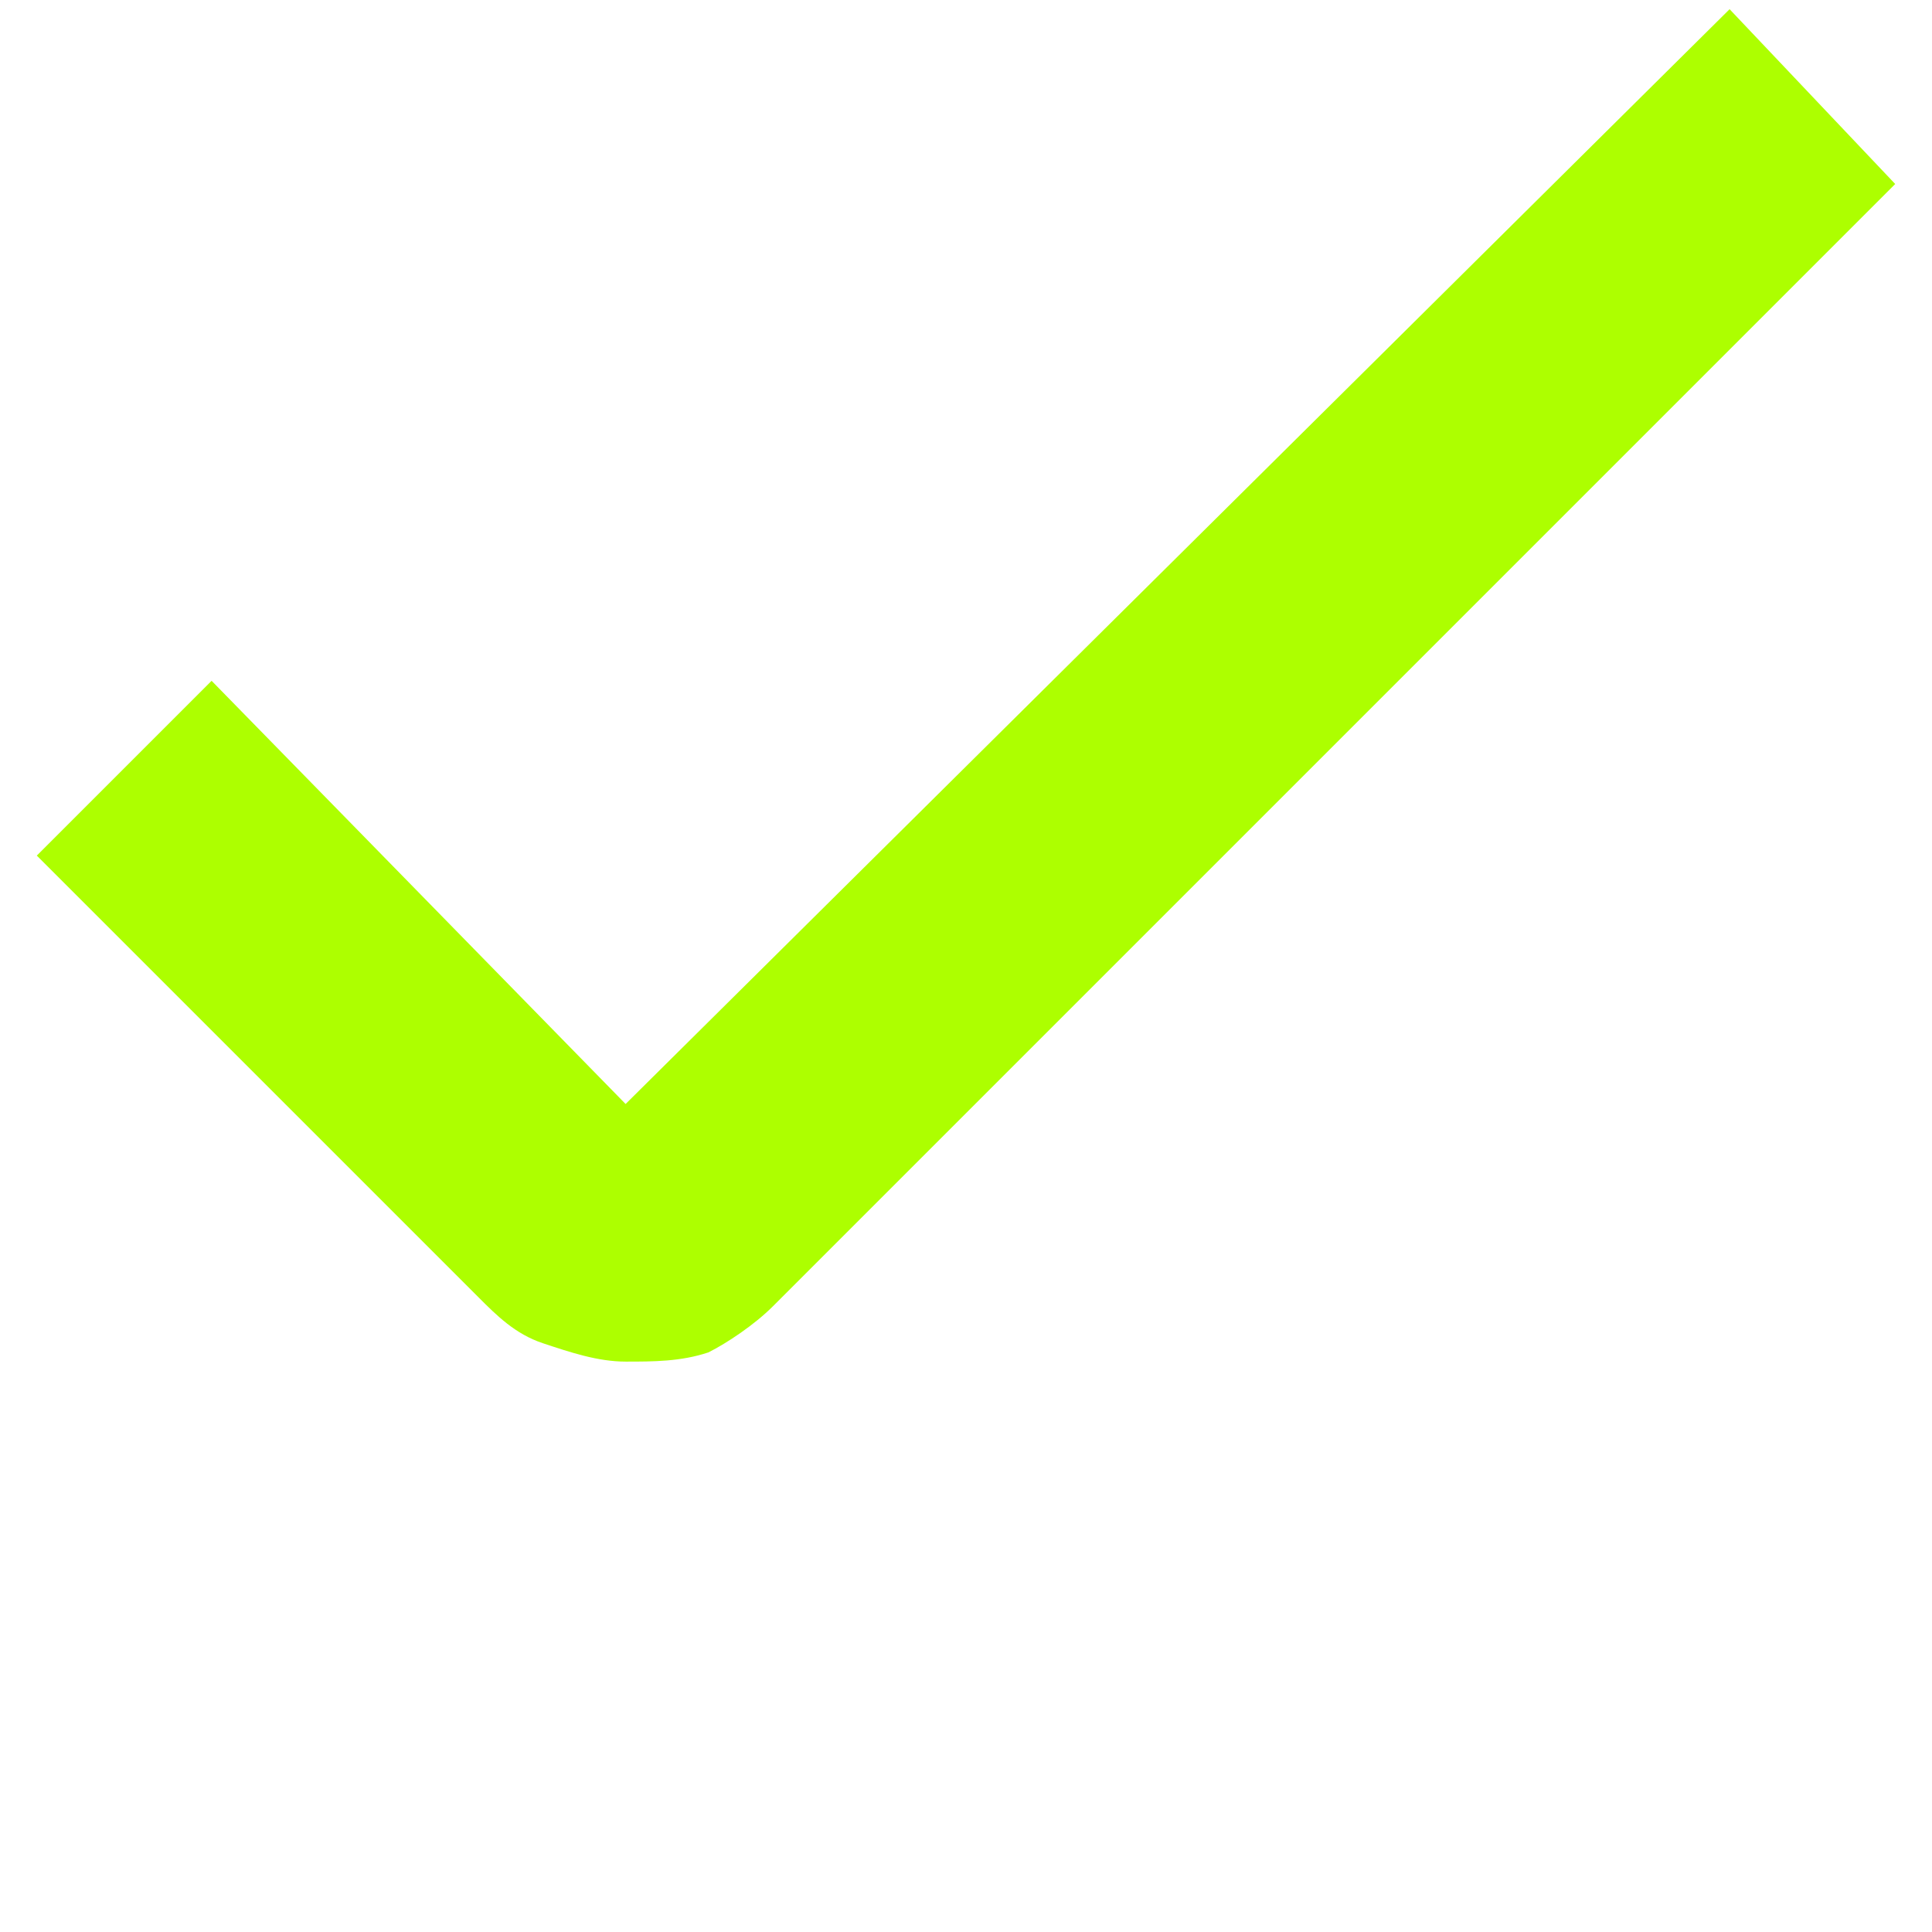 <?xml version="1.0" encoding="utf-8"?>
<!-- Generator: Adobe Illustrator 23.1.0, SVG Export Plug-In . SVG Version: 6.00 Build 0)  -->
<svg version="1.1" id="Layer_1" xmlns="http://www.w3.org/2000/svg" xmlns:xlink="http://www.w3.org/1999/xlink" x="0px" y="0px"
	 viewBox="0 0 21 21" style="enable-background:new 0 0 21 21;" xml:space="preserve">
<style type="text/css">
	.st0{fill:#ADFF00;}
</style>
<path class="st0" d="M6.8,14.8c-0.3,0-0.6-0.1-0.9-0.2c-0.3-0.1-0.5-0.3-0.7-0.5L0.4,9.3l1.9-1.9L6.8,12L18.8,0.1L20.6,2L8.4,14.2
	c-0.2,0.2-0.5,0.4-0.7,0.5C7.4,14.8,7.1,14.8,6.8,14.8z"/>
</svg>
